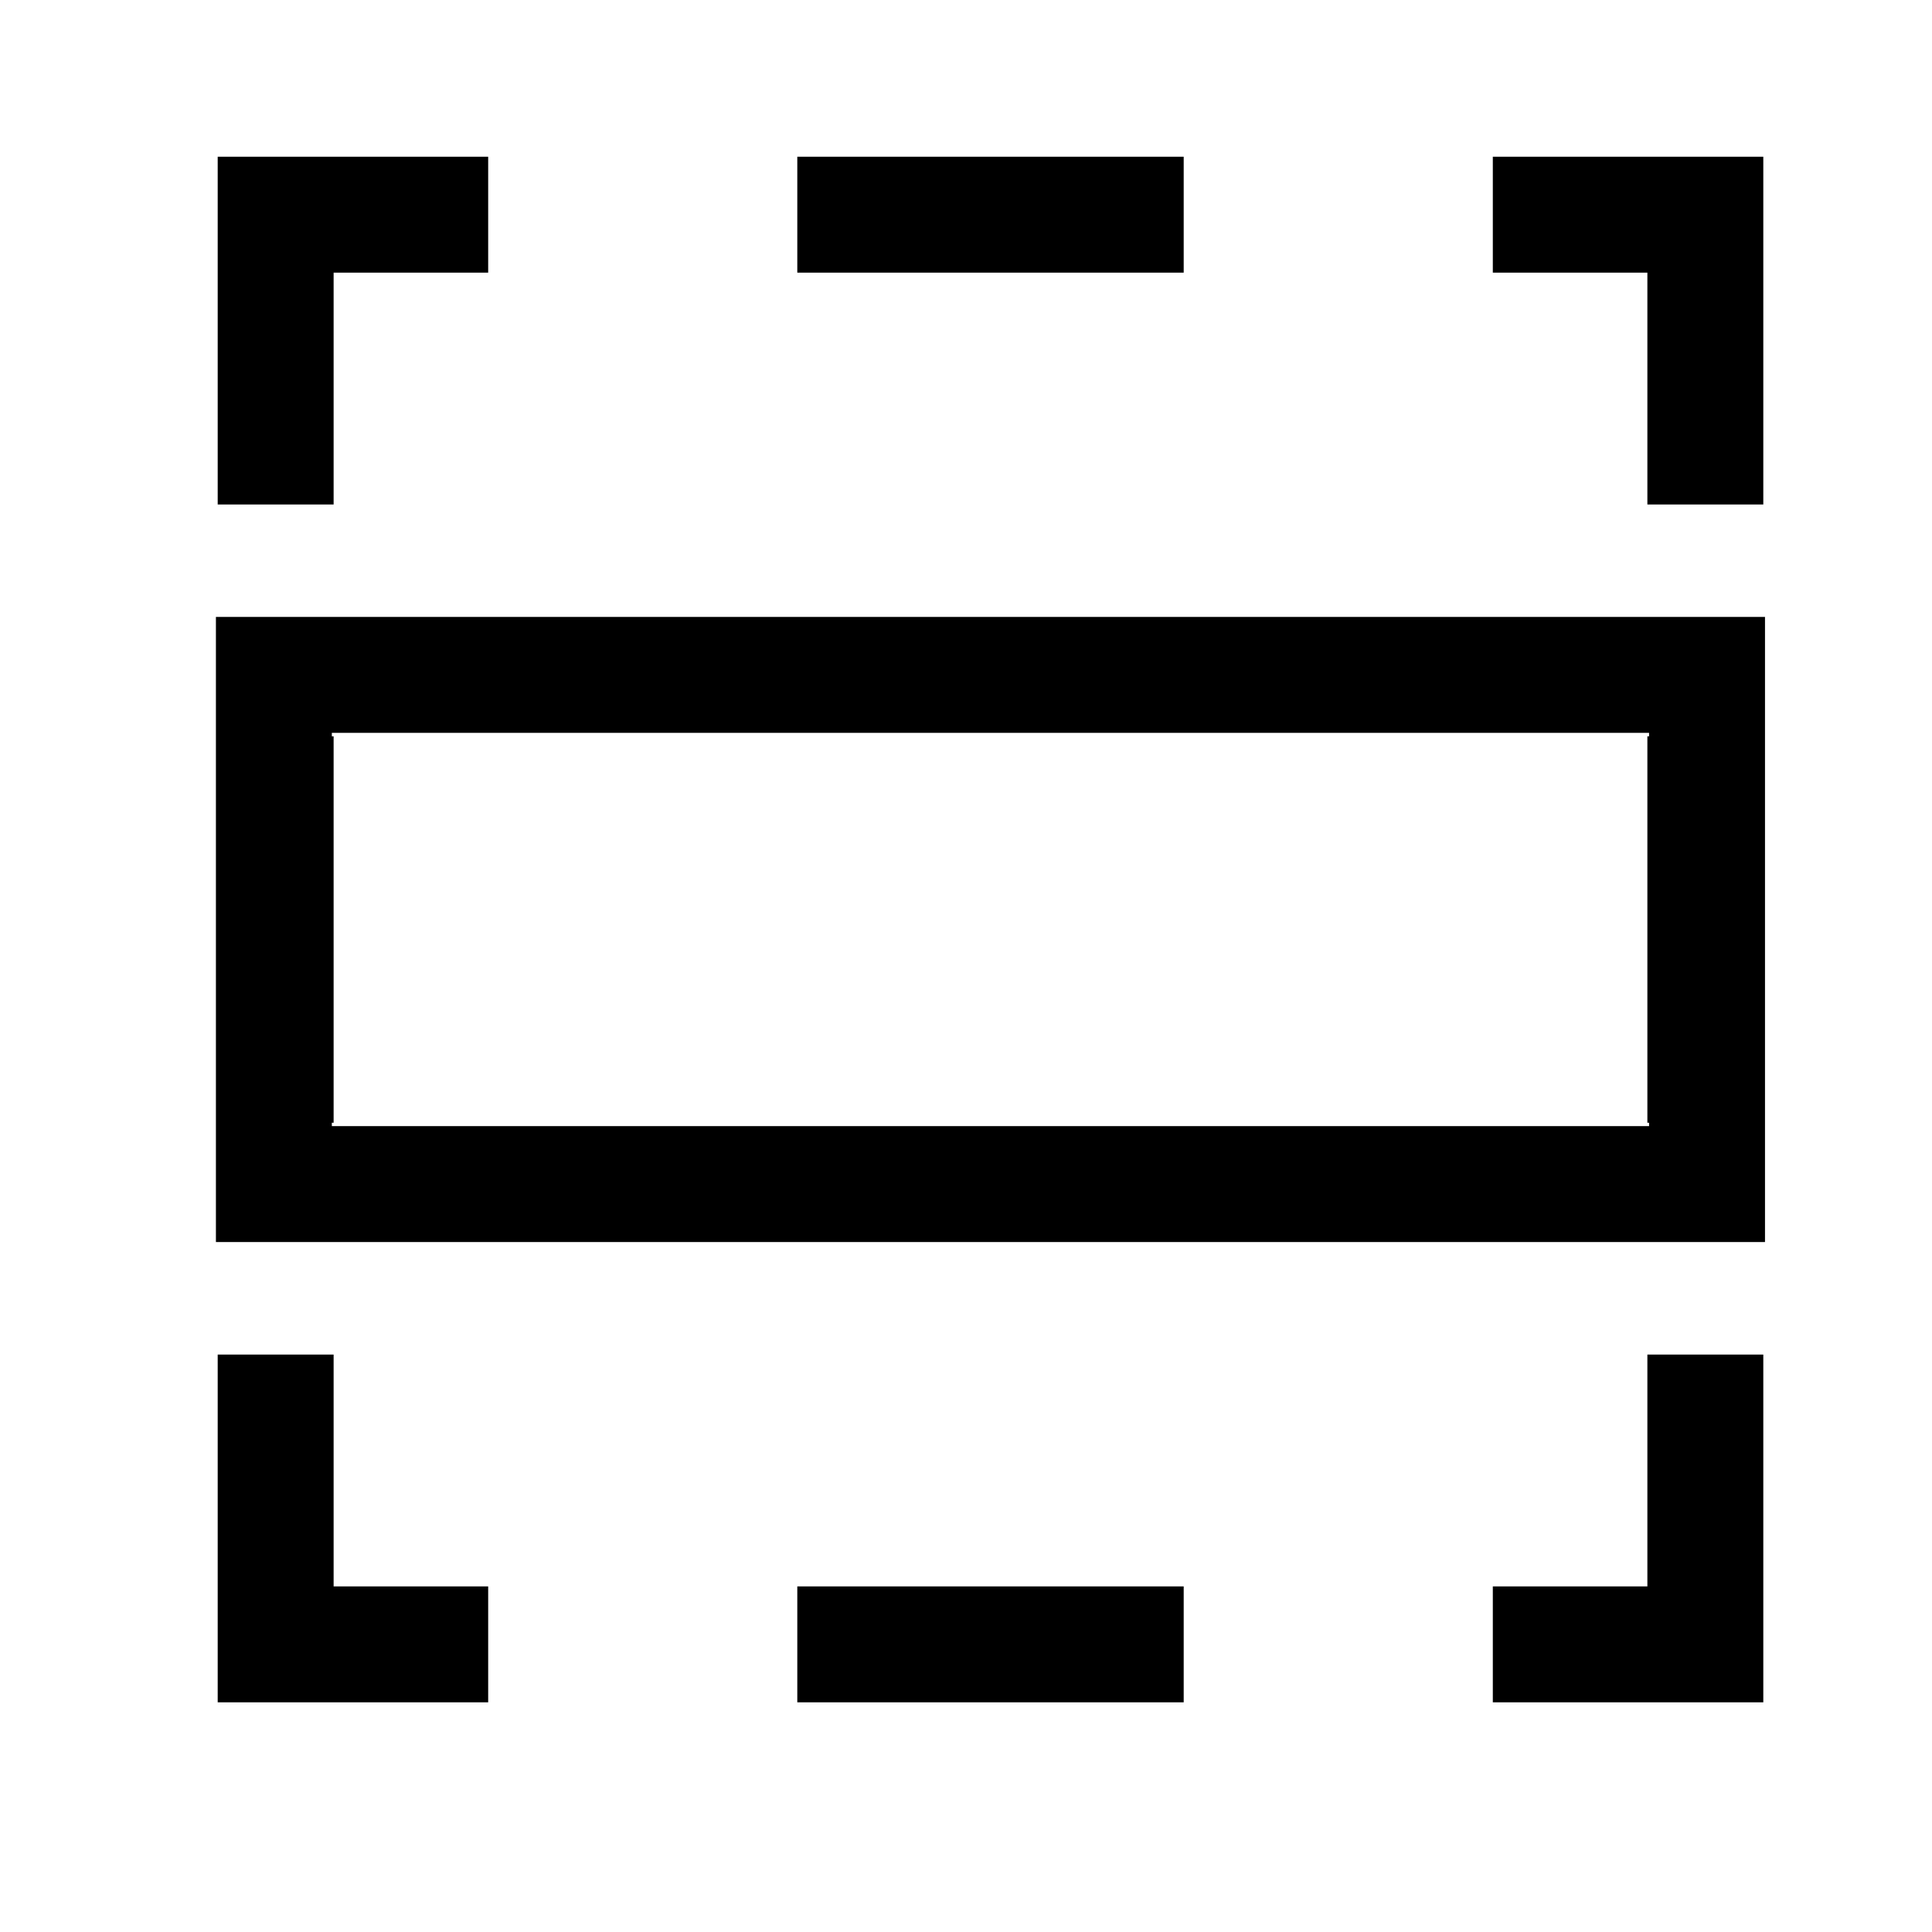<svg width="25" height="25" viewBox="0 0 25 25" fill="none" xmlns="http://www.w3.org/2000/svg">
<path d="M2.817 2.028V6.528H4.317V3.528H6.317V2.028H2.817Z" fill="black"/>
<path d="M10.317 2.028H15.317V3.528H10.317V2.028Z" fill="black"/>
<path d="M19.317 3.528V2.028H22.817V6.528H21.317V3.528H19.317Z" fill="black"/>
<path d="M21.317 17.528H22.817V22.028H19.317V20.528H21.317V17.528Z" fill="black"/>
<path d="M15.317 20.528V22.028H10.317V20.528H15.317Z" fill="black"/>
<path d="M6.317 20.528V22.028H2.817V17.528H4.317V20.528H6.317Z" fill="black"/>
<path fill-rule="evenodd" clip-rule="evenodd" d="M22.839 7.983H2.794V16.072H22.839V7.983ZM21.339 9.528H21.317V14.528H21.339V14.572H4.294V14.528H4.317V9.528H4.294V9.483H21.339V9.528Z" fill="black"/>
</svg>
